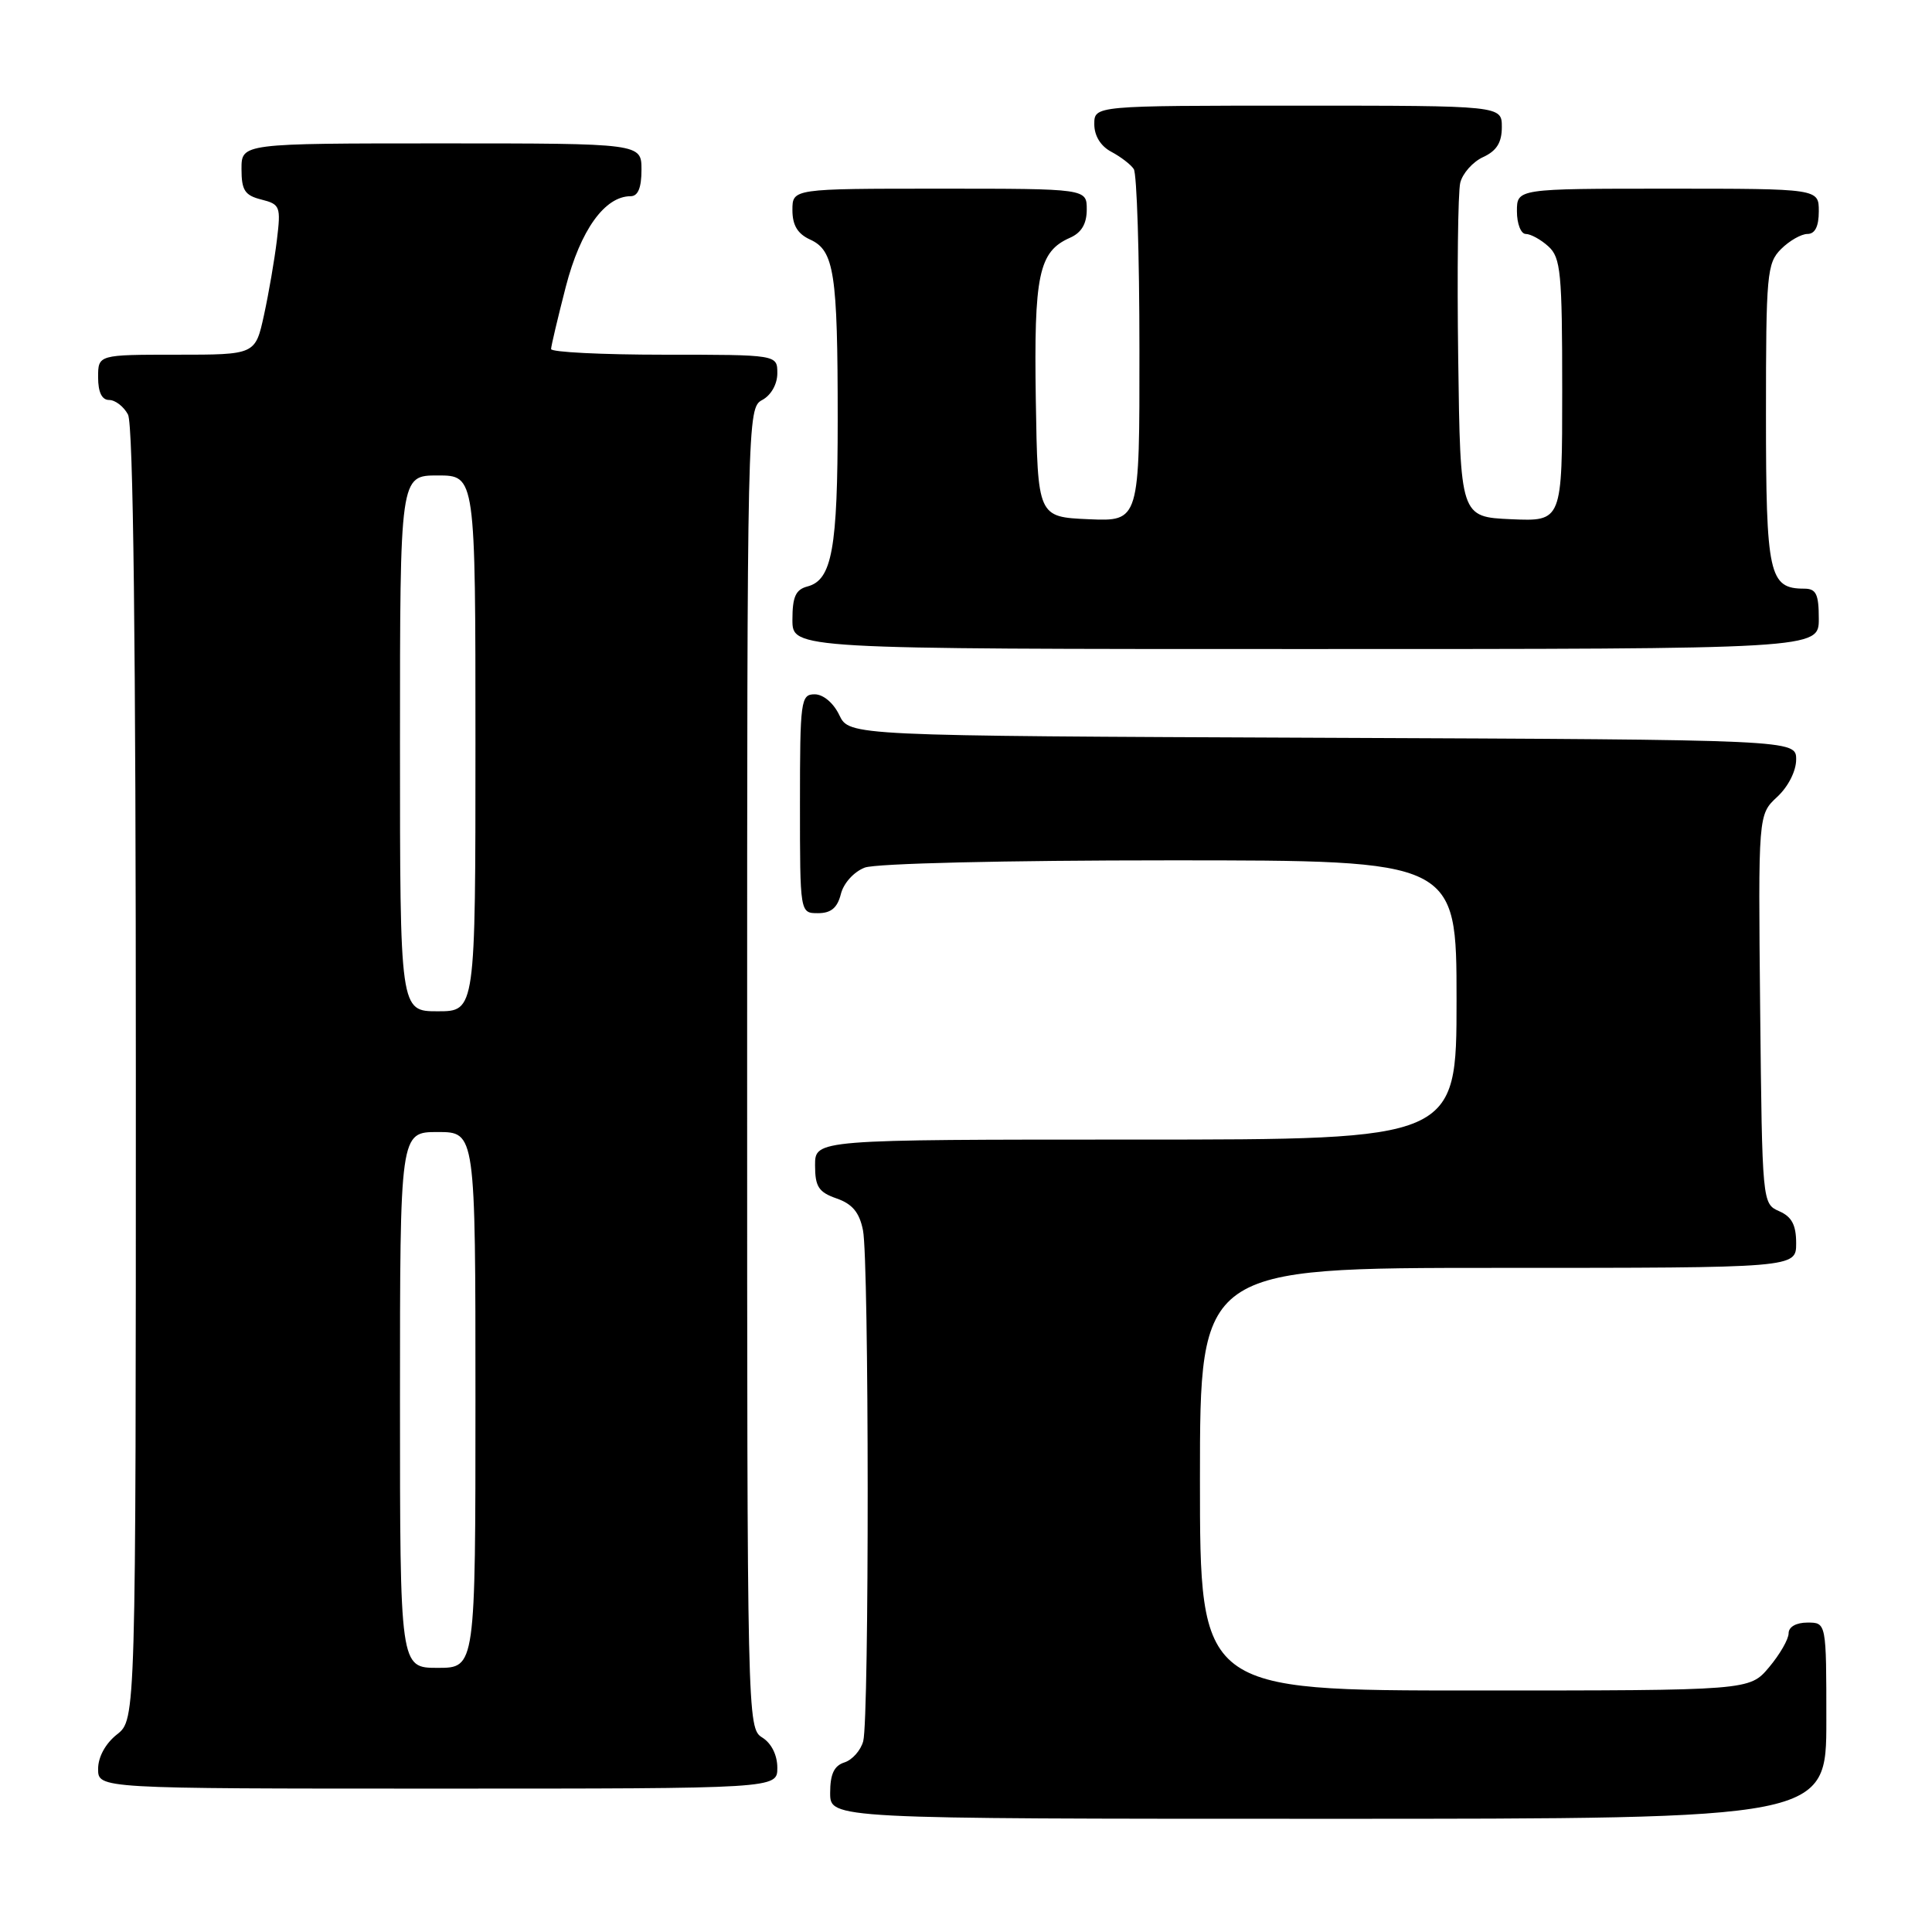 <?xml version="1.0" encoding="UTF-8" standalone="no"?>
<!DOCTYPE svg PUBLIC "-//W3C//DTD SVG 1.1//EN" "http://www.w3.org/Graphics/SVG/1.1/DTD/svg11.dtd" >
<svg xmlns="http://www.w3.org/2000/svg" xmlns:xlink="http://www.w3.org/1999/xlink" version="1.1" viewBox="0 0 256 256">
 <g >
 <path fill="currentColor"
d=" M 242.00 228.00 C 242.00 215.00 242.00 215.00 239.50 215.00 C 238.00 215.00 237.00 215.57 237.00 216.42 C 237.00 217.21 235.83 219.23 234.41 220.92 C 231.82 224.00 231.82 224.00 195.41 224.00 C 159.00 224.00 159.00 224.00 159.00 196.00 C 159.00 168.00 159.00 168.00 198.50 168.00 C 238.00 168.00 238.00 168.00 238.00 164.74 C 238.00 162.31 237.42 161.22 235.75 160.49 C 233.51 159.50 233.50 159.38 233.23 133.72 C 232.97 107.94 232.97 107.94 235.48 105.60 C 236.94 104.25 238.00 102.17 238.00 100.64 C 238.00 98.02 238.00 98.02 175.26 97.76 C 112.53 97.50 112.53 97.50 111.21 94.75 C 110.44 93.14 109.08 92.00 107.95 92.00 C 106.11 92.00 106.00 92.80 106.00 106.50 C 106.00 121.00 106.00 121.00 108.39 121.00 C 110.12 121.00 110.96 120.29 111.42 118.46 C 111.78 117.02 113.15 115.51 114.59 114.96 C 116.06 114.41 133.12 114.00 155.07 114.00 C 193.00 114.00 193.00 114.00 193.00 132.50 C 193.00 151.00 193.00 151.00 150.50 151.00 C 108.00 151.00 108.00 151.00 108.00 154.40 C 108.00 157.24 108.47 157.97 110.85 158.80 C 112.95 159.53 113.88 160.66 114.35 163.02 C 115.16 167.07 115.19 227.71 114.38 230.72 C 114.05 231.94 112.93 233.20 111.89 233.53 C 110.52 233.97 110.00 235.08 110.00 237.57 C 110.00 241.00 110.00 241.00 176.00 241.00 C 242.00 241.00 242.00 241.00 242.00 228.00 Z  M 103.00 234.24 C 103.00 232.56 102.22 230.99 101.00 230.23 C 99.02 229.00 99.00 227.90 99.00 141.53 C 99.00 55.09 99.02 54.06 101.00 53.00 C 102.17 52.37 103.00 50.91 103.00 49.46 C 103.00 47.00 103.00 47.00 88.00 47.00 C 79.75 47.00 73.01 46.66 73.02 46.25 C 73.03 45.84 73.91 42.12 74.97 38.00 C 76.91 30.50 80.13 26.00 83.56 26.00 C 84.54 26.00 85.00 24.88 85.00 22.50 C 85.00 19.00 85.00 19.00 58.50 19.00 C 32.00 19.00 32.00 19.00 32.00 22.39 C 32.00 25.22 32.44 25.89 34.63 26.44 C 37.12 27.07 37.23 27.36 36.69 31.80 C 36.38 34.39 35.61 38.86 34.98 41.75 C 33.83 47.00 33.83 47.00 23.42 47.00 C 13.00 47.00 13.00 47.00 13.00 50.00 C 13.00 51.97 13.50 53.00 14.46 53.00 C 15.27 53.00 16.40 53.87 16.96 54.93 C 17.66 56.22 18.00 85.34 18.00 142.36 C 18.00 227.85 18.00 227.85 15.50 229.82 C 13.98 231.02 13.00 232.81 13.00 234.39 C 13.00 237.00 13.00 237.00 58.00 237.00 C 103.00 237.00 103.00 237.00 103.00 234.24 Z  M 241.00 82.00 C 241.00 78.72 240.65 78.00 239.07 78.00 C 234.40 78.00 234.00 76.16 234.00 54.93 C 234.00 36.33 234.13 34.87 236.00 33.00 C 237.10 31.90 238.68 31.00 239.50 31.00 C 240.50 31.00 241.00 30.00 241.00 28.00 C 241.00 25.00 241.00 25.00 221.00 25.00 C 201.00 25.00 201.00 25.00 201.00 28.00 C 201.00 29.65 201.53 31.00 202.17 31.00 C 202.82 31.00 204.17 31.74 205.17 32.65 C 206.81 34.14 207.00 36.12 207.00 51.70 C 207.00 69.09 207.00 69.09 200.25 68.80 C 193.50 68.50 193.50 68.50 193.22 47.50 C 193.06 35.95 193.19 25.47 193.49 24.22 C 193.80 22.96 195.17 21.43 196.53 20.81 C 198.31 19.99 199.00 18.89 199.00 16.84 C 199.00 14.00 199.00 14.00 172.00 14.00 C 145.00 14.00 145.00 14.00 145.00 16.46 C 145.00 18.00 145.85 19.37 147.25 20.11 C 148.49 20.77 149.83 21.79 150.23 22.40 C 150.64 23.00 150.98 33.76 150.98 46.30 C 151.00 69.09 151.00 69.09 144.25 68.80 C 137.50 68.50 137.50 68.50 137.25 53.00 C 136.99 36.41 137.63 33.34 141.77 31.51 C 143.30 30.84 144.00 29.66 144.00 27.76 C 144.00 25.00 144.00 25.00 124.50 25.00 C 105.00 25.00 105.00 25.00 105.00 27.84 C 105.00 29.85 105.69 30.99 107.36 31.75 C 110.54 33.20 111.00 36.19 111.00 55.56 C 111.00 72.71 110.25 76.86 106.99 77.71 C 105.43 78.12 105.00 79.08 105.00 82.12 C 105.00 86.00 105.00 86.00 173.00 86.00 C 241.00 86.00 241.00 86.00 241.00 82.00 Z  M 53.00 185.50 C 53.00 150.00 53.00 150.00 58.00 150.00 C 63.00 150.00 63.00 150.00 63.00 185.50 C 63.00 221.00 63.00 221.00 58.00 221.00 C 53.00 221.00 53.00 221.00 53.00 185.50 Z  M 53.00 98.50 C 53.00 63.00 53.00 63.00 58.00 63.00 C 63.00 63.00 63.00 63.00 63.00 98.50 C 63.00 134.00 63.00 134.00 58.00 134.00 C 53.00 134.00 53.00 134.00 53.00 98.50 Z "/>
</g>
</svg>